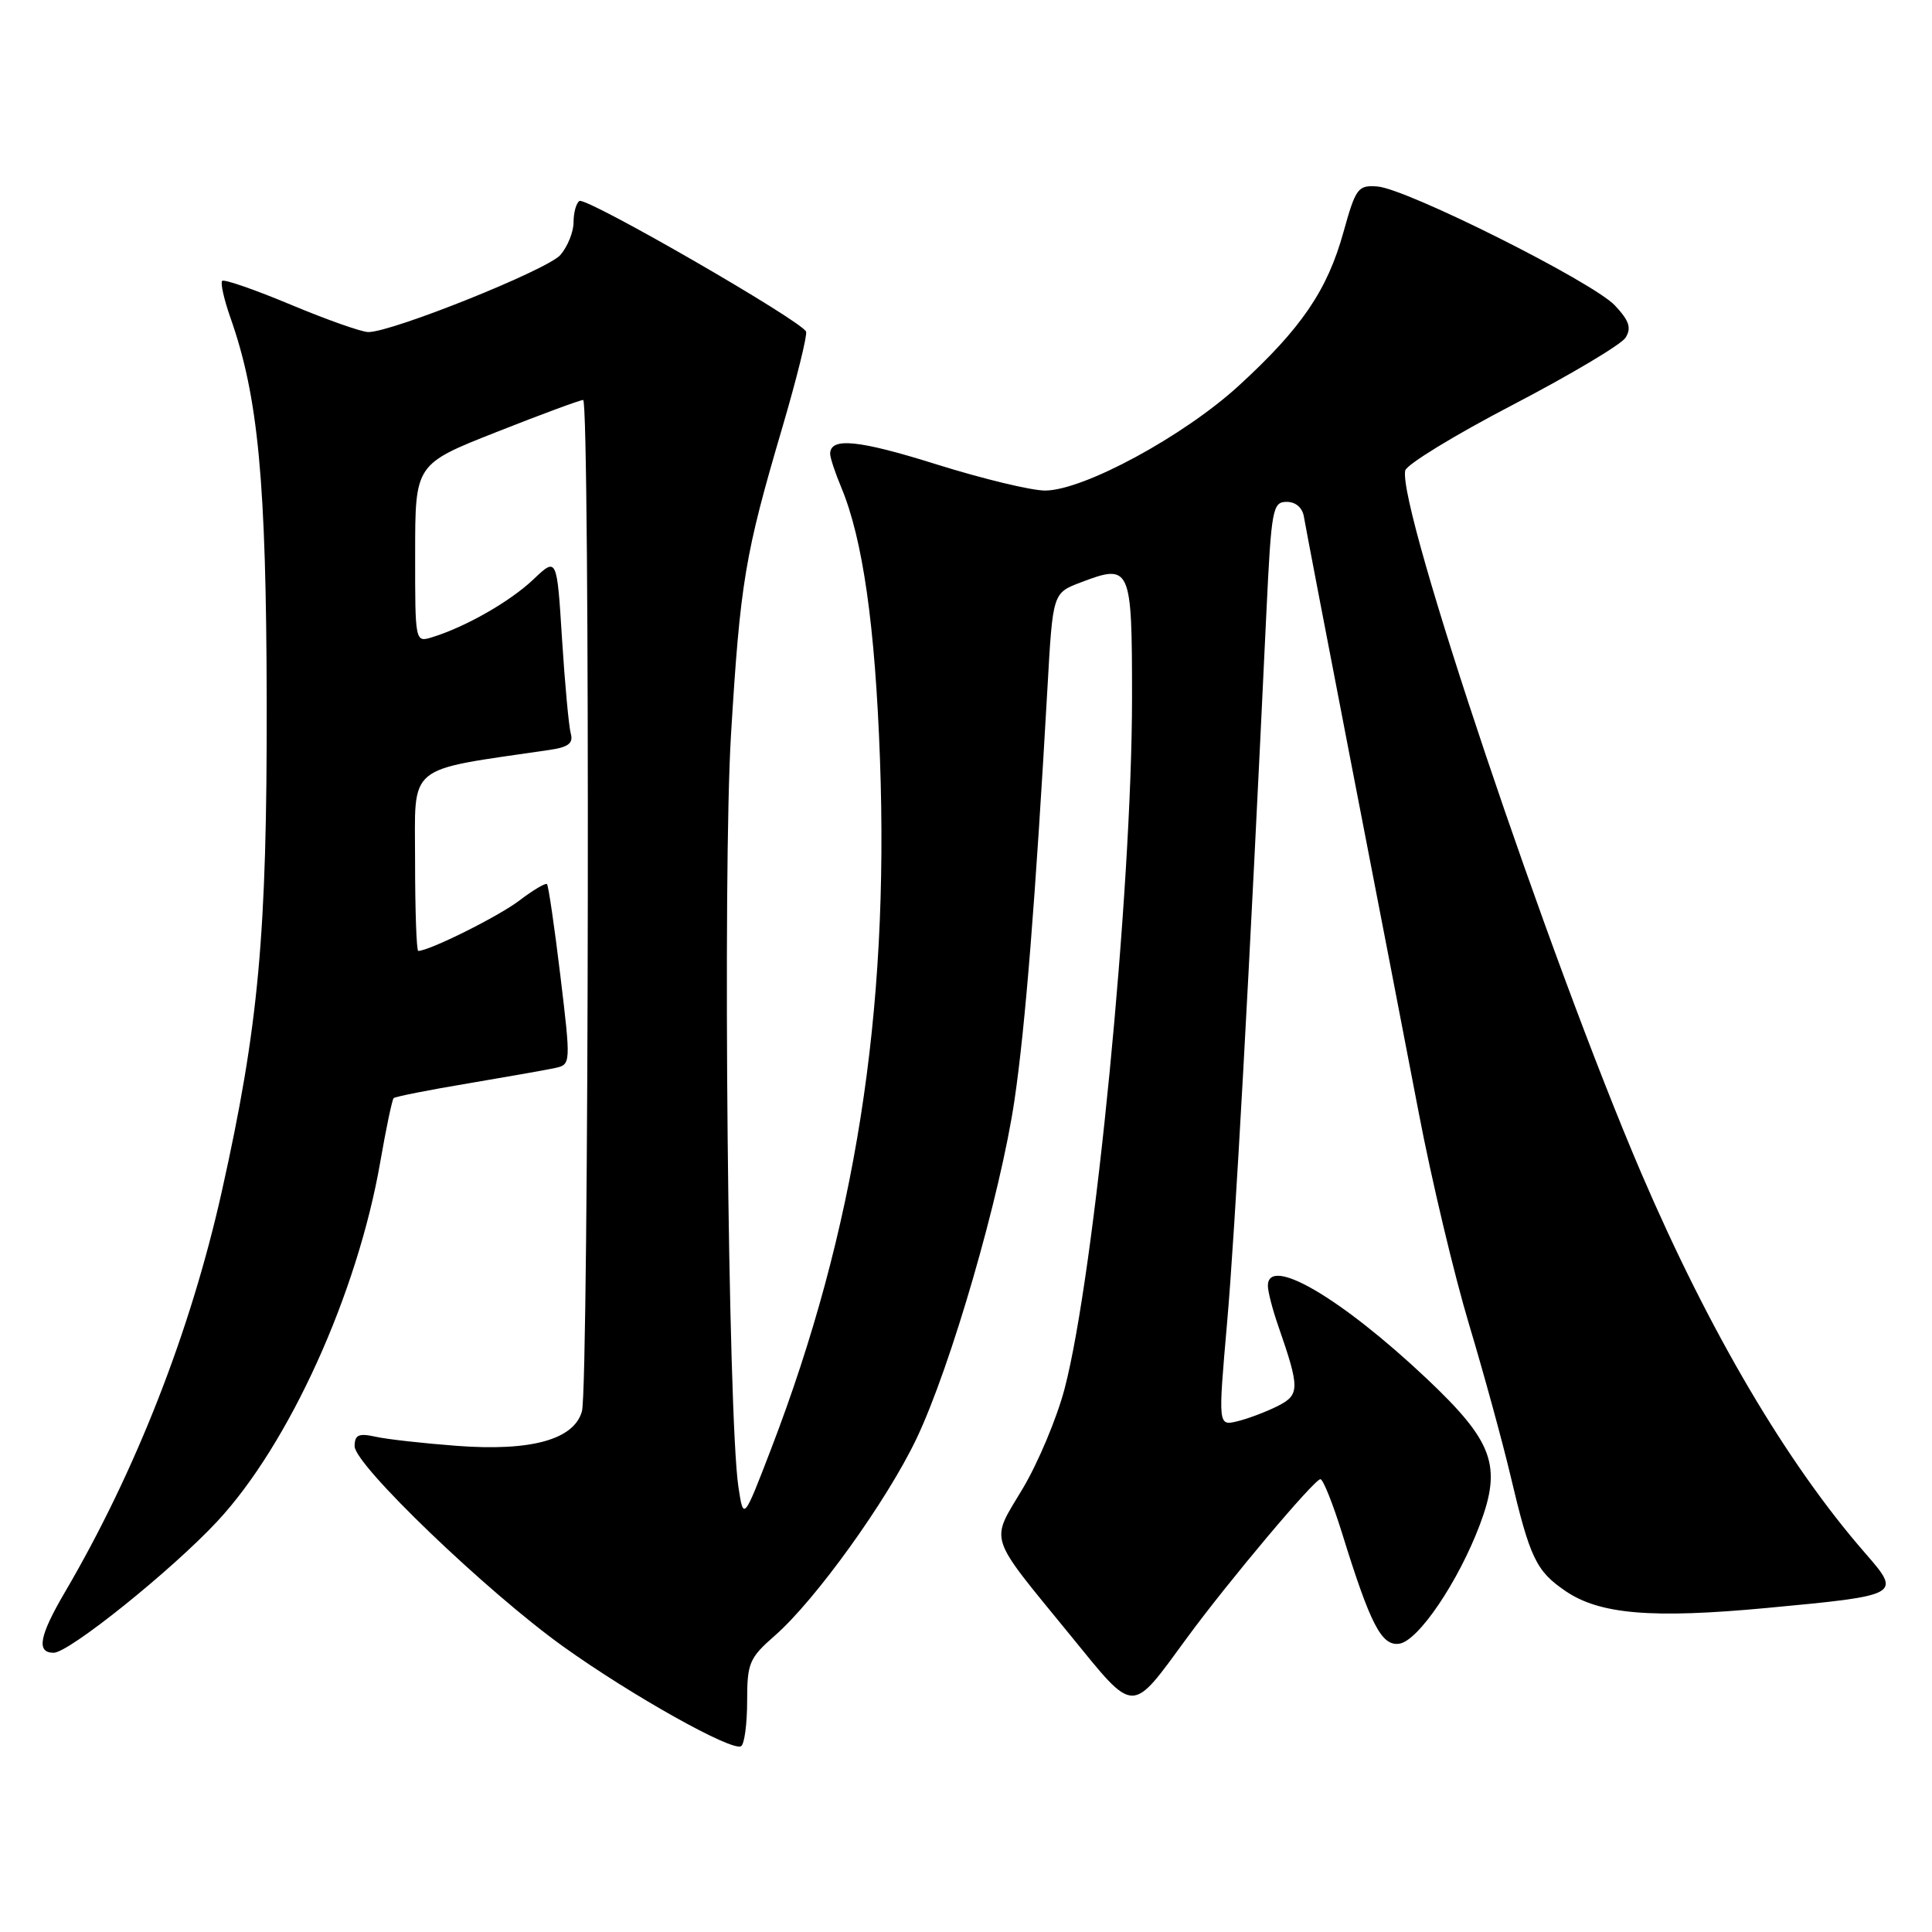 <?xml version="1.0" encoding="UTF-8" standalone="no"?>
<!DOCTYPE svg PUBLIC "-//W3C//DTD SVG 1.1//EN" "http://www.w3.org/Graphics/SVG/1.1/DTD/svg11.dtd" >
<svg xmlns="http://www.w3.org/2000/svg" xmlns:xlink="http://www.w3.org/1999/xlink" version="1.1" viewBox="0 0 256 256">
 <g >
 <path fill="currentColor"
d=" M 99.00 225.41 C 99.00 220.36 99.28 219.69 102.68 216.72 C 108.05 212.02 117.51 198.87 121.43 190.65 C 125.99 181.09 132.57 158.37 134.43 145.74 C 135.86 136.06 137.20 119.23 138.80 91.04 C 139.50 78.58 139.50 78.58 143.21 77.17 C 149.83 74.65 150.00 75.04 150.00 92.41 C 150.00 118.03 145.04 168.87 141.06 184.03 C 140.05 187.87 137.56 193.82 135.52 197.24 C 131.19 204.50 130.73 203.08 141.85 216.71 C 150.49 227.30 149.76 227.28 157.30 217.00 C 162.77 209.54 174.16 196.00 174.96 196.00 C 175.32 196.00 176.62 199.26 177.86 203.25 C 181.60 215.31 183.07 218.13 185.41 217.80 C 187.93 217.44 193.25 209.57 196.10 202.00 C 199.03 194.19 197.86 191.00 189.03 182.66 C 177.68 171.96 168.00 166.30 168.00 170.37 C 168.00 171.13 168.61 173.49 169.35 175.62 C 172.26 184.00 172.25 184.82 169.26 186.33 C 167.74 187.09 165.35 187.99 163.95 188.33 C 161.40 188.94 161.40 188.94 162.60 175.22 C 163.65 163.23 165.51 129.71 167.81 81.00 C 168.46 67.43 168.63 66.50 170.49 66.50 C 171.70 66.50 172.59 67.28 172.78 68.50 C 172.96 69.60 175.76 84.22 179.01 101.00 C 182.27 117.78 186.31 138.70 188.00 147.50 C 189.68 156.30 192.68 168.90 194.66 175.50 C 196.64 182.10 199.10 191.10 200.14 195.50 C 202.73 206.47 203.53 208.15 207.42 210.81 C 211.95 213.91 218.86 214.49 234.05 213.07 C 251.93 211.39 251.99 211.36 247.13 205.78 C 236.77 193.90 226.49 176.45 217.48 155.45 C 205.19 126.77 185.17 67.22 186.20 62.35 C 186.36 61.56 192.76 57.65 200.42 53.66 C 208.07 49.67 214.81 45.66 215.39 44.75 C 216.20 43.46 215.89 42.51 213.99 40.48 C 211.04 37.35 186.40 25.00 182.51 24.71 C 179.94 24.51 179.64 24.92 178.02 30.74 C 175.88 38.47 172.45 43.50 164.13 51.12 C 156.82 57.81 143.54 65.00 138.47 65.00 C 136.65 65.00 130.18 63.44 124.09 61.53 C 113.74 58.28 110.00 57.91 110.00 60.14 C 110.00 60.65 110.66 62.65 111.47 64.58 C 114.32 71.41 115.96 82.86 116.60 100.58 C 117.83 134.38 113.32 162.97 102.18 191.98 C 98.52 201.50 98.52 201.50 97.84 197.00 C 96.46 187.77 95.75 115.70 96.86 97.38 C 98.09 77.11 98.70 73.50 103.65 56.69 C 105.56 50.19 106.98 44.46 106.81 43.95 C 106.35 42.59 77.70 26.07 76.78 26.63 C 76.35 26.90 76.00 28.17 76.00 29.45 C 76.00 30.73 75.21 32.68 74.25 33.79 C 72.54 35.75 51.99 44.00 48.81 44.00 C 47.92 44.00 43.31 42.37 38.55 40.38 C 33.80 38.39 29.70 36.97 29.44 37.22 C 29.19 37.48 29.68 39.67 30.53 42.09 C 34.23 52.57 35.28 63.72 35.34 93.00 C 35.39 123.88 34.28 135.97 29.38 157.92 C 25.24 176.42 17.98 194.96 8.62 210.94 C 5.20 216.77 4.78 219.00 7.11 219.00 C 9.14 219.00 22.71 208.11 28.77 201.61 C 38.29 191.40 47.36 171.41 50.39 153.95 C 51.16 149.51 51.96 145.71 52.16 145.51 C 52.36 145.31 56.79 144.43 62.01 143.56 C 67.23 142.68 72.44 141.76 73.58 141.51 C 75.64 141.05 75.65 140.94 74.25 129.27 C 73.47 122.80 72.67 117.34 72.48 117.15 C 72.29 116.96 70.64 117.94 68.81 119.33 C 66.06 121.43 56.88 126.00 55.42 126.00 C 55.19 126.00 55.00 120.64 55.00 114.09 C 55.00 101.02 53.57 102.20 72.80 99.37 C 75.31 99.01 75.99 98.48 75.63 97.20 C 75.37 96.26 74.85 90.62 74.47 84.65 C 73.79 73.81 73.79 73.81 70.65 76.80 C 67.56 79.72 61.72 83.06 57.25 84.44 C 55.00 85.13 55.00 85.11 55.01 73.32 C 55.01 61.50 55.01 61.50 65.78 57.25 C 71.70 54.91 76.87 53.00 77.27 53.00 C 78.20 53.00 78.04 183.64 77.11 187.00 C 76.07 190.76 70.36 192.33 60.50 191.58 C 56.10 191.25 51.26 190.71 49.75 190.37 C 47.52 189.88 47.00 190.12 46.99 191.63 C 46.97 194.09 64.48 210.90 74.61 218.16 C 83.62 224.62 97.00 232.12 98.20 231.38 C 98.64 231.11 99.00 228.42 99.00 225.41 Z "/>
</g>
</svg>